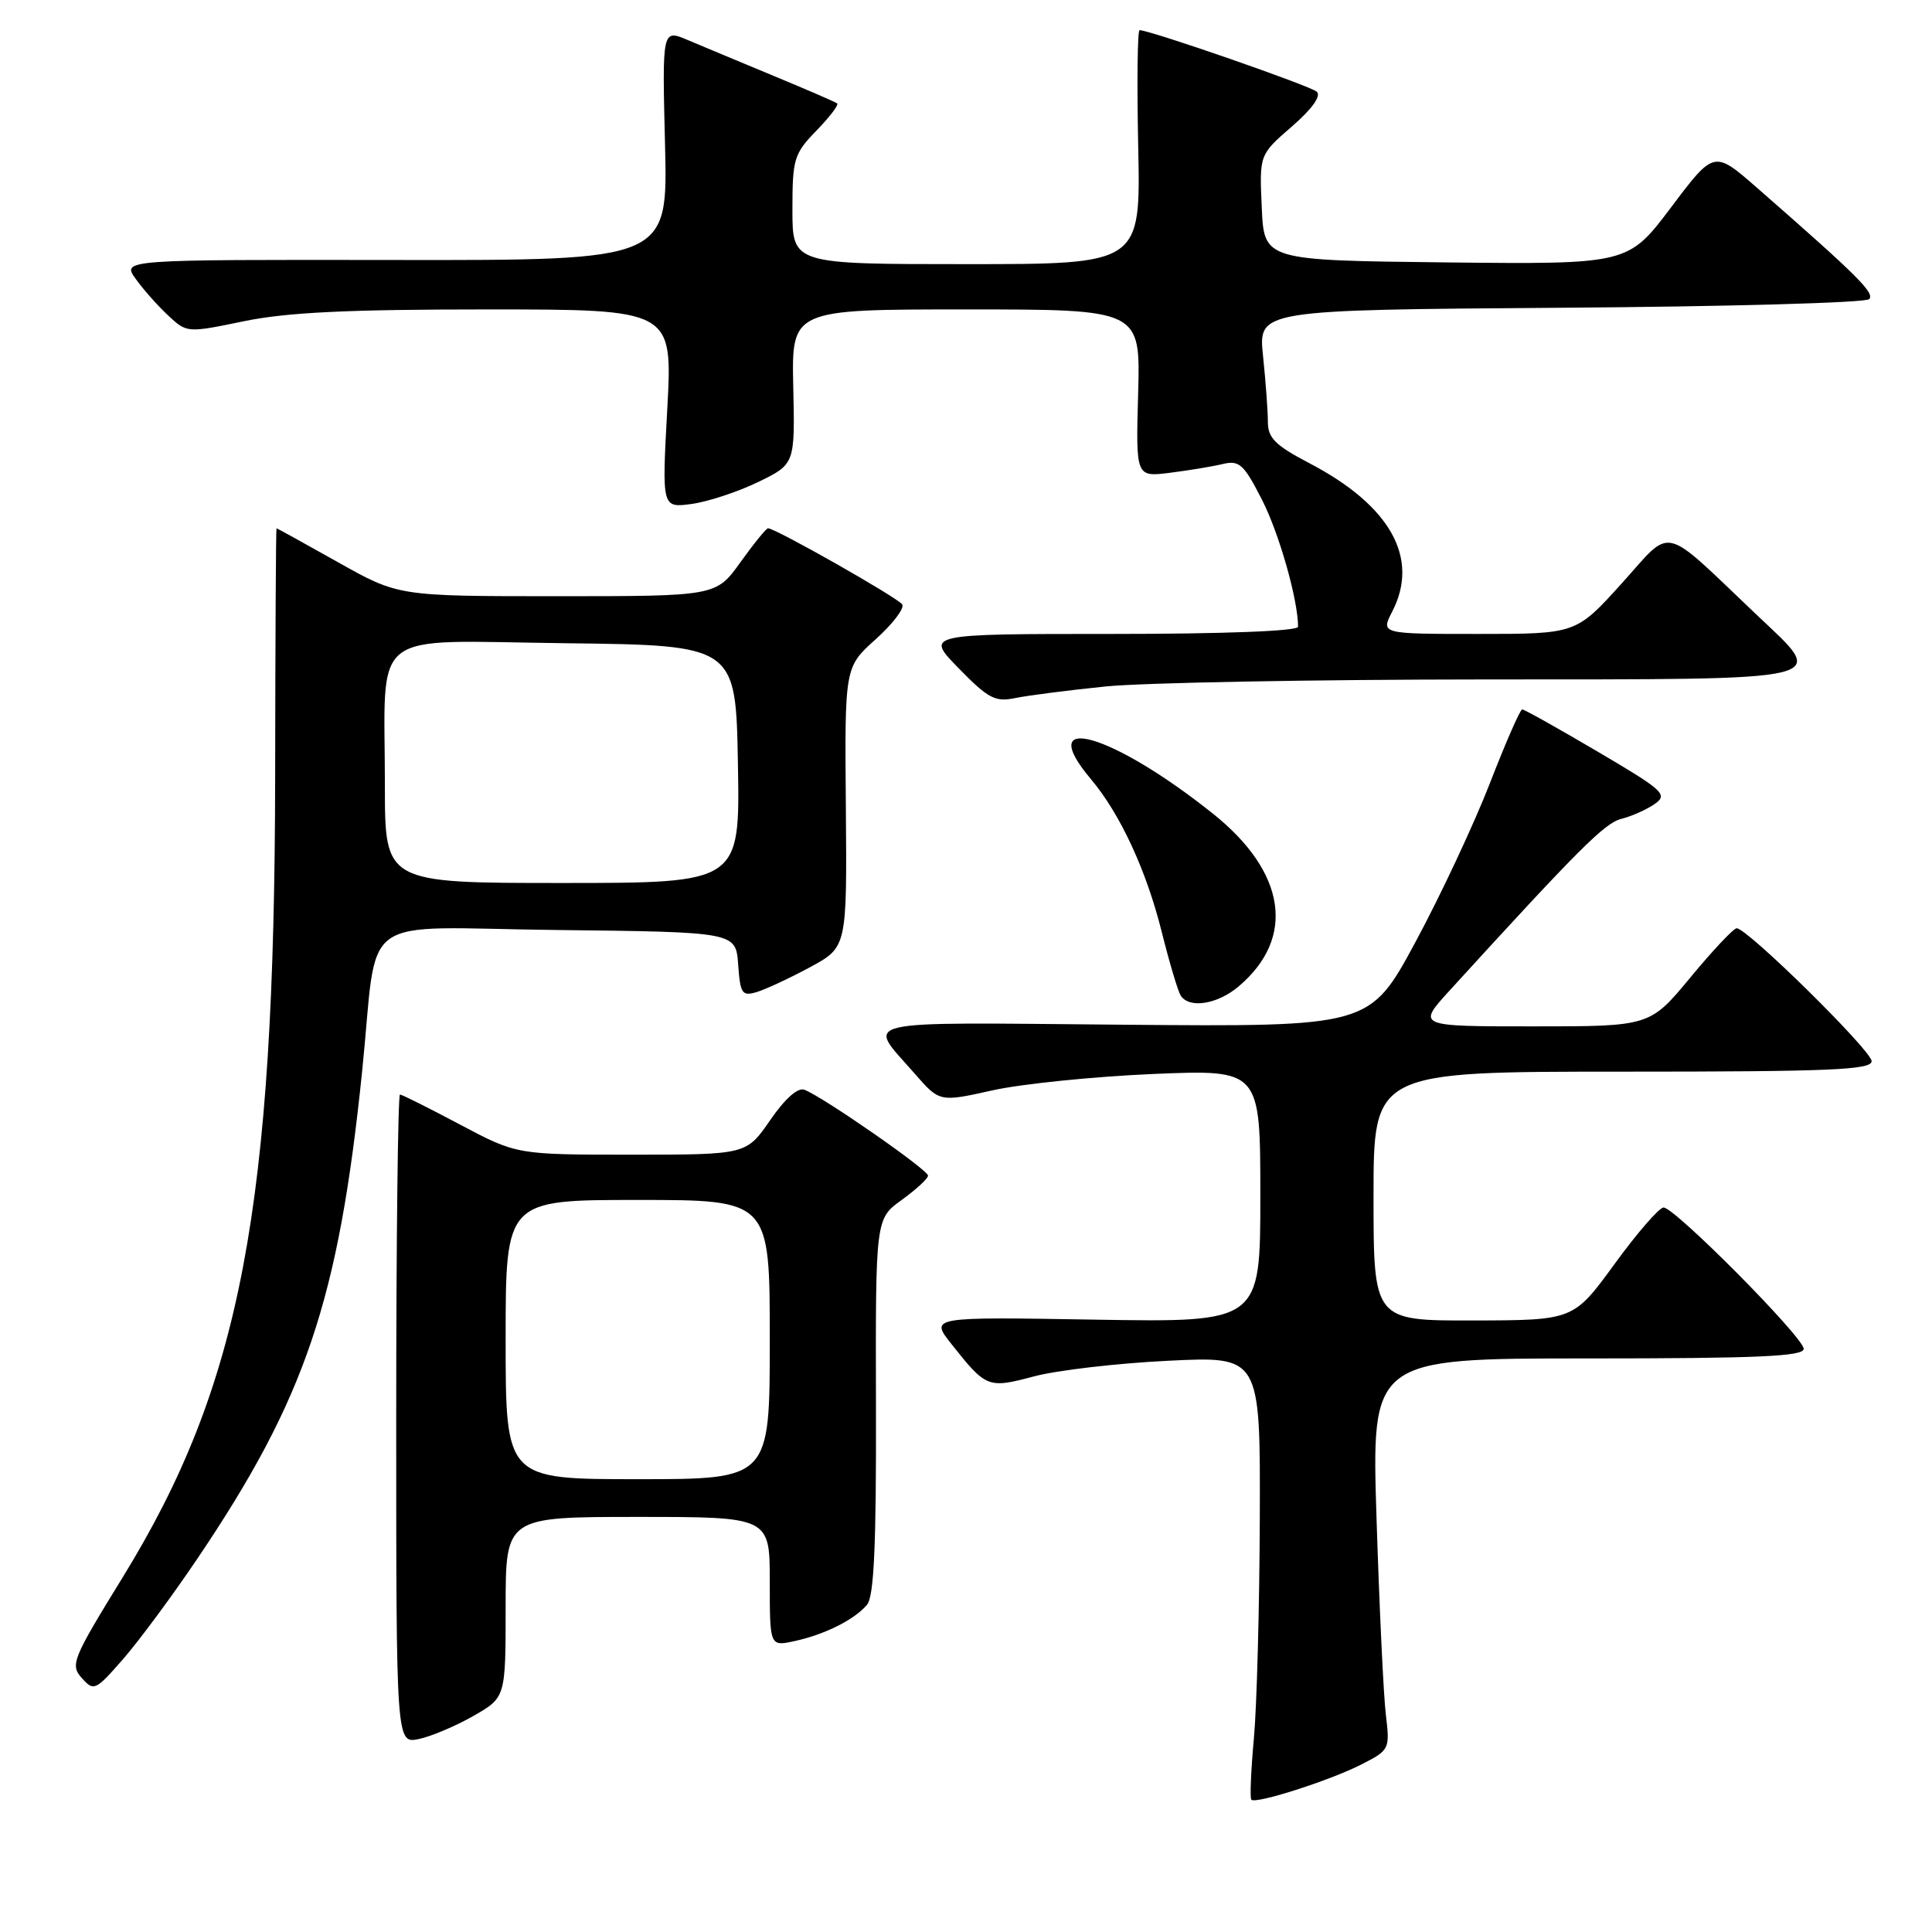<?xml version="1.0" encoding="UTF-8" standalone="no"?>
<!DOCTYPE svg PUBLIC "-//W3C//DTD SVG 1.1//EN" "http://www.w3.org/Graphics/SVG/1.1/DTD/svg11.dtd" >
<svg xmlns="http://www.w3.org/2000/svg" xmlns:xlink="http://www.w3.org/1999/xlink" version="1.1" viewBox="0 0 256 256">
 <g >
 <path fill="currentColor"
d=" M 180.35 233.82 C 184.14 231.89 184.18 231.80 183.63 227.18 C 183.32 224.61 182.77 212.94 182.40 201.25 C 181.72 180.00 181.72 180.00 210.36 180.00 C 232.86 180.00 239.00 179.73 239.00 178.73 C 239.00 177.22 221.92 160.00 220.43 160.00 C 219.86 160.00 216.94 163.36 213.95 167.47 C 208.50 174.94 208.50 174.94 195.25 174.97 C 182.00 175.00 182.00 175.00 182.00 158.50 C 182.00 142.00 182.00 142.00 215.00 142.00 C 242.52 142.00 248.00 141.77 248.00 140.61 C 248.00 139.22 231.53 123.00 230.12 123.00 C 229.71 123.00 226.96 125.92 224.00 129.50 C 218.62 136.00 218.62 136.00 203.18 136.00 C 187.75 136.00 187.75 136.00 192.08 131.25 C 209.24 112.44 212.63 109.06 214.84 108.50 C 216.21 108.16 218.20 107.27 219.26 106.53 C 221.04 105.28 220.46 104.75 211.69 99.59 C 206.47 96.52 201.98 94.00 201.70 94.00 C 201.43 94.00 199.51 98.39 197.43 103.75 C 195.35 109.11 190.92 118.58 187.58 124.78 C 181.50 136.06 181.50 136.06 148.85 135.78 C 112.55 135.47 114.82 134.94 121.21 142.27 C 124.50 146.04 124.50 146.04 131.50 144.48 C 135.35 143.62 144.91 142.65 152.75 142.31 C 167.00 141.71 167.00 141.71 167.00 158.46 C 167.00 175.22 167.00 175.22 145.11 174.86 C 123.22 174.49 123.22 174.49 126.07 178.09 C 130.68 183.91 130.90 184.00 137.00 182.38 C 140.03 181.57 148.01 180.64 154.75 180.31 C 167.00 179.70 167.00 179.70 166.93 201.10 C 166.89 212.87 166.54 226.01 166.15 230.30 C 165.76 234.59 165.60 238.27 165.81 238.47 C 166.40 239.07 176.18 235.94 180.35 233.82 Z  M 62.75 227.36 C 67.00 224.92 67.00 224.92 67.00 212.96 C 67.00 201.00 67.00 201.00 84.50 201.00 C 102.00 201.00 102.00 201.00 102.00 209.58 C 102.00 218.16 102.00 218.16 105.25 217.46 C 109.29 216.59 113.25 214.60 114.89 212.63 C 115.81 211.53 116.12 204.70 116.07 186.32 C 116.01 161.50 116.01 161.50 119.48 159.00 C 121.38 157.62 122.96 156.18 122.97 155.78 C 123.00 155.03 109.06 145.34 106.59 144.40 C 105.72 144.06 104.02 145.57 102.05 148.43 C 98.90 153.00 98.90 153.00 83.69 153.00 C 68.48 153.00 68.48 153.00 60.99 149.03 C 56.87 146.84 53.27 145.04 53.00 145.03 C 52.73 145.01 52.50 164.36 52.50 188.02 C 52.50 231.05 52.50 231.05 55.50 230.43 C 57.15 230.08 60.41 228.70 62.75 227.36 Z  M 26.14 206.55 C 40.47 185.31 44.86 172.33 47.98 142.00 C 50.19 120.48 46.82 122.93 73.81 123.23 C 97.50 123.50 97.50 123.50 97.81 127.80 C 98.09 131.70 98.32 132.04 100.31 131.44 C 101.51 131.07 104.69 129.59 107.37 128.14 C 112.23 125.50 112.23 125.50 112.08 106.95 C 111.92 88.40 111.92 88.40 116.03 84.71 C 118.29 82.68 119.87 80.60 119.55 80.09 C 119.02 79.23 102.75 70.00 101.77 70.00 C 101.53 70.00 99.88 72.03 98.11 74.50 C 94.88 79.00 94.88 79.00 73.83 79.00 C 52.79 79.00 52.79 79.00 44.79 74.50 C 40.39 72.03 36.72 70.00 36.64 70.00 C 36.56 70.00 36.48 84.74 36.46 102.75 C 36.39 160.07 31.93 183.53 16.26 209.00 C 9.58 219.85 9.28 220.60 10.84 222.35 C 12.43 224.13 12.64 224.03 16.30 219.85 C 18.39 217.46 22.82 211.47 26.14 206.55 Z  M 164.12 130.71 C 171.72 124.29 170.43 115.58 160.74 107.83 C 147.31 97.10 136.91 94.16 144.56 103.25 C 148.44 107.86 151.89 115.31 153.93 123.46 C 154.94 127.50 156.07 131.30 156.44 131.90 C 157.54 133.68 161.30 133.10 164.12 130.71 Z  M 146.50 90.96 C 151.45 90.46 174.06 90.04 196.75 90.03 C 243.98 90.00 242.20 90.42 232.75 81.45 C 219.96 69.31 221.73 69.72 214.90 77.29 C 208.84 84.00 208.84 84.00 195.89 84.00 C 182.95 84.00 182.95 84.00 184.47 81.05 C 188.14 73.96 184.24 66.99 173.49 61.37 C 168.98 59.01 168.00 58.04 168.00 55.90 C 168.00 54.46 167.71 50.54 167.36 47.18 C 166.72 41.07 166.72 41.07 206.78 40.78 C 228.81 40.63 247.21 40.12 247.67 39.64 C 248.46 38.84 246.18 36.57 232.81 24.88 C 227.12 19.91 227.12 19.91 221.43 27.47 C 215.73 35.03 215.73 35.03 191.62 34.77 C 167.50 34.50 167.50 34.50 167.19 27.50 C 166.87 20.50 166.87 20.50 171.16 16.78 C 173.86 14.44 175.09 12.72 174.48 12.15 C 173.64 11.38 152.40 4.00 151.00 4.00 C 150.72 4.00 150.64 10.97 150.82 19.50 C 151.14 35.00 151.14 35.00 128.07 35.00 C 105.00 35.00 105.00 35.00 105.00 27.80 C 105.00 21.06 105.20 20.38 108.18 17.31 C 109.93 15.51 111.17 13.88 110.93 13.70 C 110.69 13.52 106.90 11.87 102.50 10.05 C 98.10 8.22 92.98 6.09 91.12 5.30 C 87.74 3.87 87.74 3.87 88.12 19.18 C 88.50 34.50 88.50 34.50 52.32 34.45 C 16.15 34.40 16.15 34.40 17.98 36.95 C 18.98 38.35 20.92 40.54 22.29 41.81 C 24.76 44.12 24.79 44.12 32.34 42.56 C 38.01 41.39 46.09 41.00 64.52 41.00 C 89.13 41.00 89.13 41.00 88.42 54.15 C 87.70 67.30 87.70 67.30 91.62 66.78 C 93.78 66.49 97.75 65.18 100.44 63.88 C 105.34 61.50 105.34 61.50 105.11 51.25 C 104.89 41.00 104.89 41.00 128.01 41.00 C 151.12 41.00 151.12 41.00 150.81 52.11 C 150.50 63.21 150.50 63.21 155.00 62.65 C 157.47 62.34 160.62 61.82 162.00 61.49 C 164.22 60.96 164.80 61.49 167.21 66.20 C 169.49 70.65 172.00 79.49 172.00 83.05 C 172.00 83.62 162.24 84.00 147.29 84.00 C 122.58 84.00 122.58 84.00 127.04 88.56 C 130.93 92.55 131.88 93.05 134.50 92.50 C 136.15 92.16 141.55 91.46 146.50 90.96 Z  M 67.00 177.50 C 67.00 159.00 67.00 159.00 84.50 159.00 C 102.00 159.00 102.00 159.00 102.00 177.50 C 102.00 196.00 102.00 196.00 84.50 196.00 C 67.00 196.00 67.00 196.00 67.00 177.50 Z  M 51.00 104.12 C 51.00 82.94 48.50 84.92 74.88 85.23 C 97.50 85.50 97.50 85.50 97.78 101.25 C 98.05 117.00 98.05 117.00 74.53 117.00 C 51.00 117.00 51.00 117.00 51.00 104.12 Z "/>
</g>
</svg>